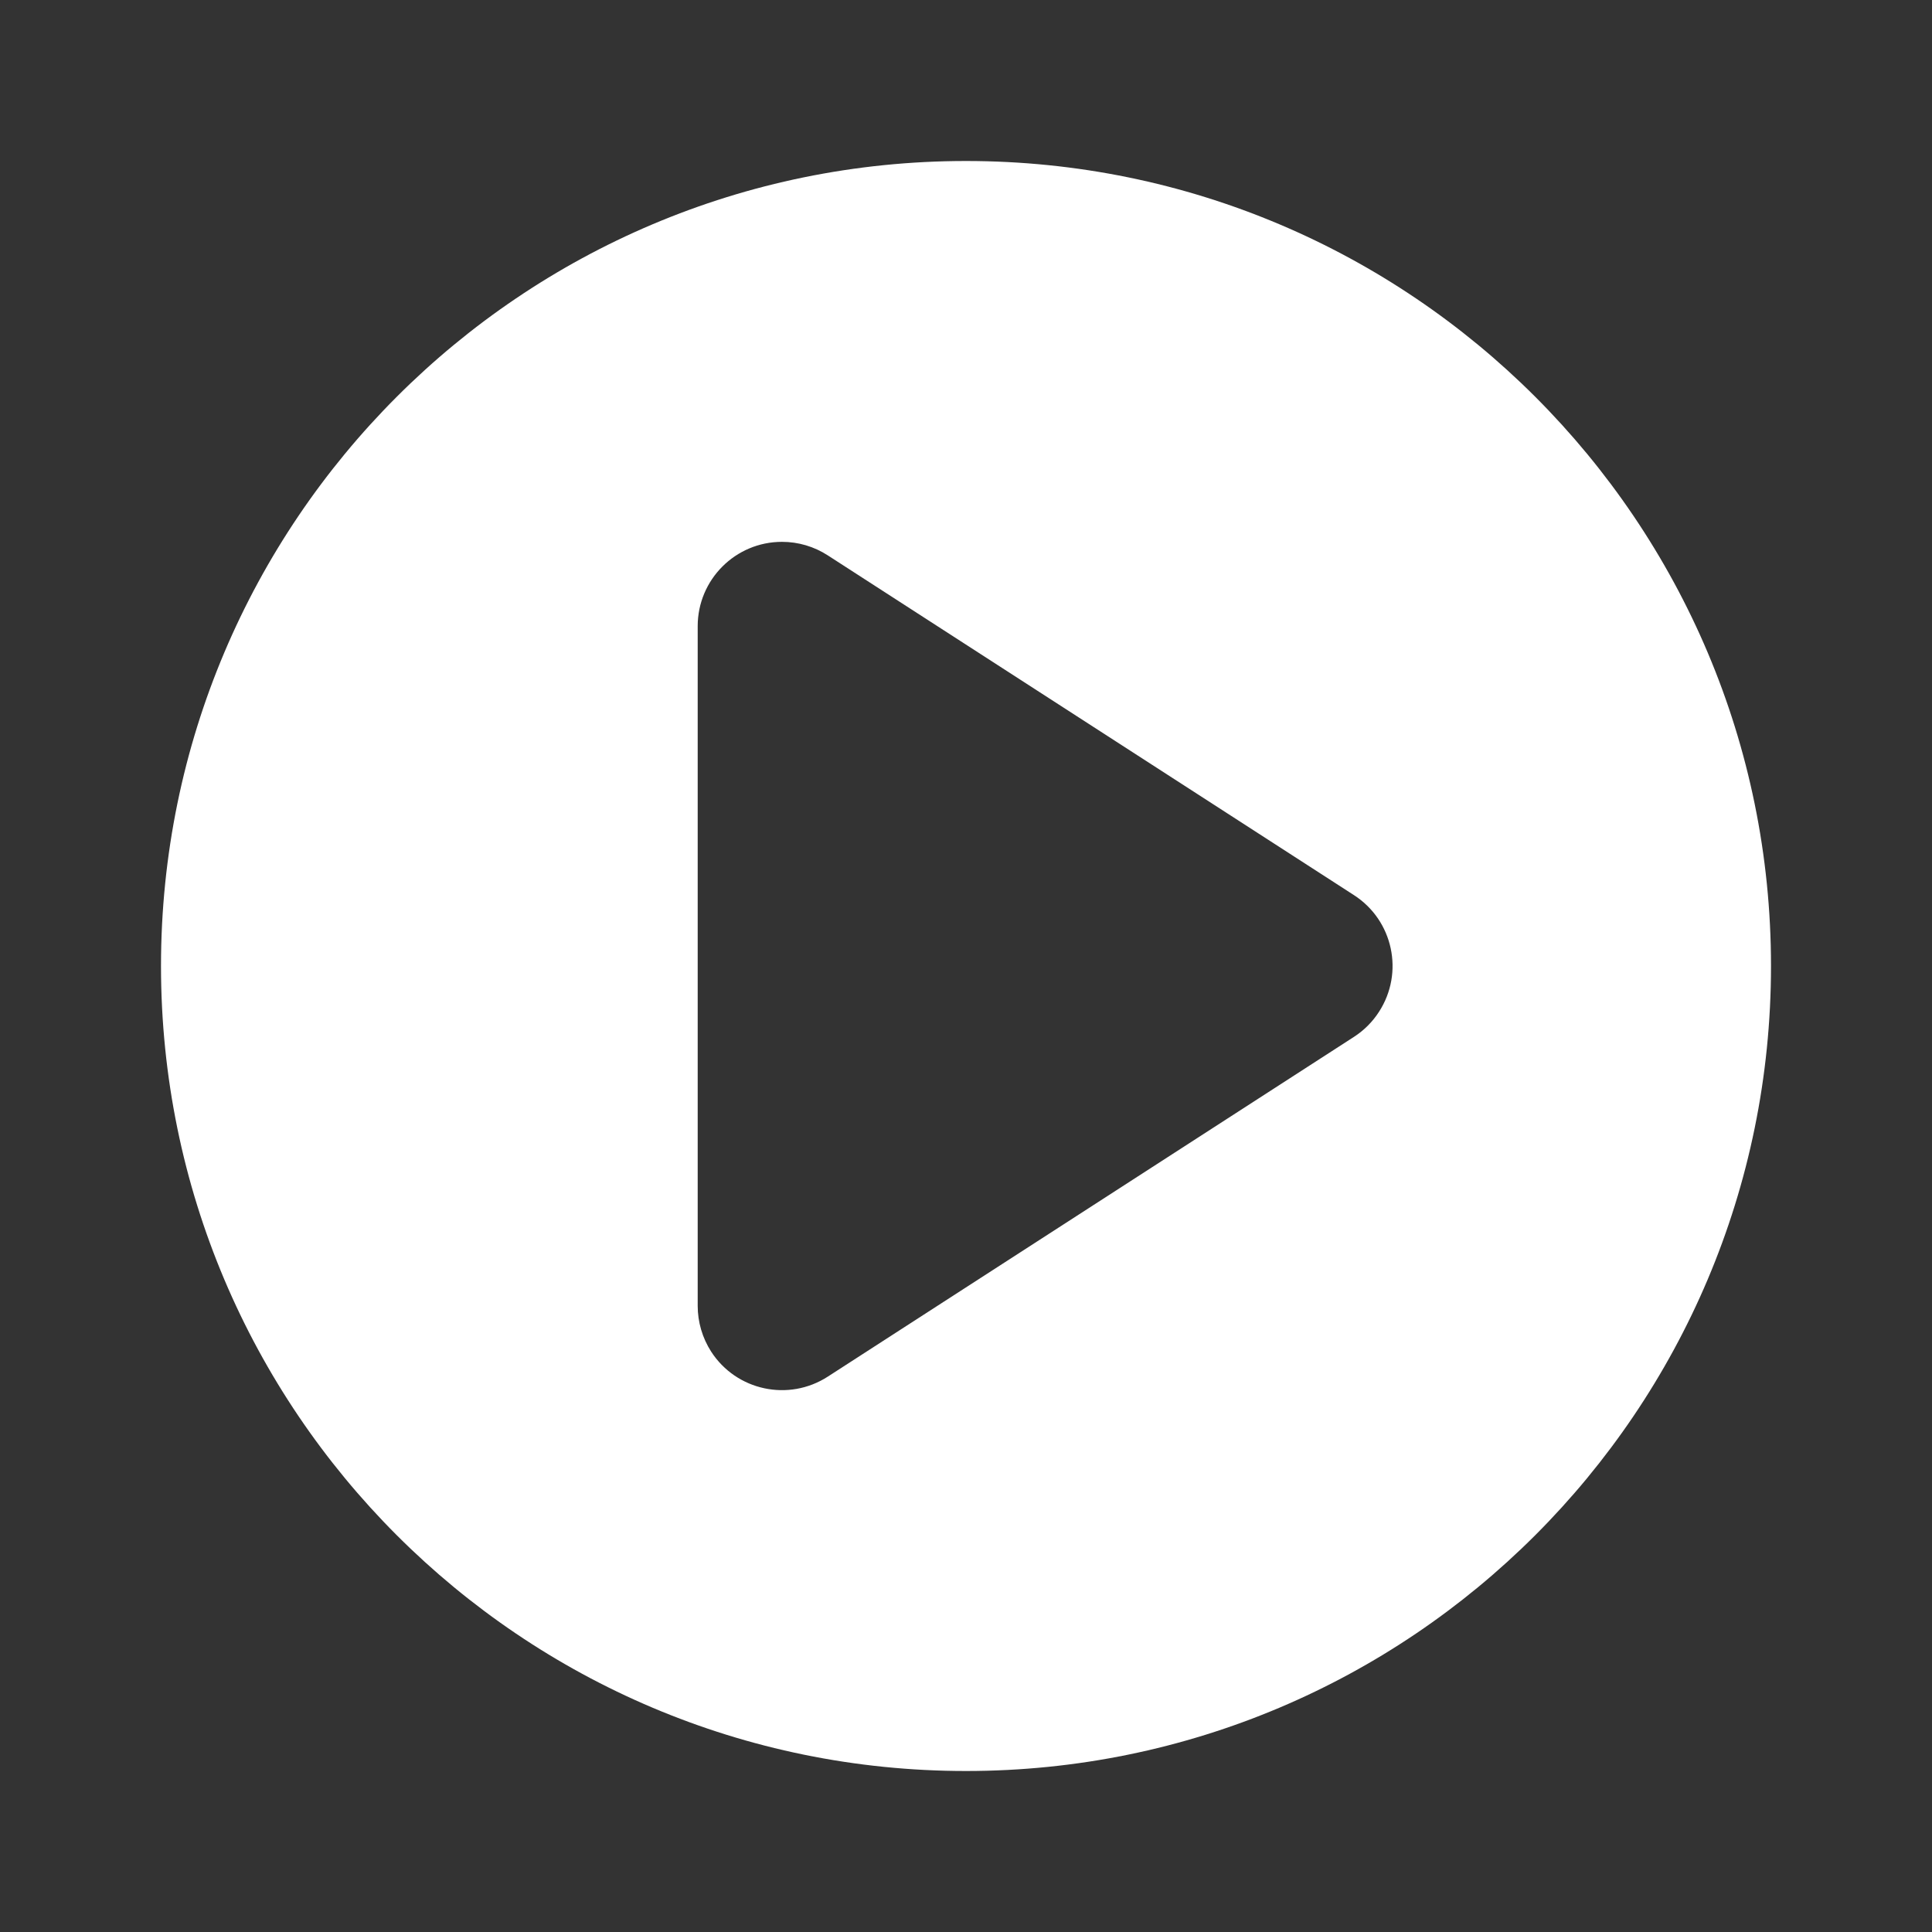 <svg width="24" height="24" viewBox="0 0 24 24" fill="none" xmlns="http://www.w3.org/2000/svg">
<rect x="0" y="0" width="24" height="24" fill="#333333" stroke="none"/>
<path fill-rule="evenodd" clip-rule="evenodd" d="M2 12C2 17.523 6.477 22 12 22C17.523 22 22 17.523 22 12C22 6.477 17.523 2 12 2C6.477 2 2 6.477 2 12ZM8.834 16.79C9.148 17.276 9.797 17.415 10.283 17.101L16.82 12.88C16.945 12.799 17.051 12.693 17.131 12.568C17.445 12.082 17.306 11.434 16.82 11.12L10.283 6.899C10.113 6.789 9.916 6.731 9.714 6.731C9.136 6.731 8.667 7.2 8.667 7.779V16.221C8.667 16.423 8.725 16.62 8.834 16.79Z" fill="white"/>
</svg>
